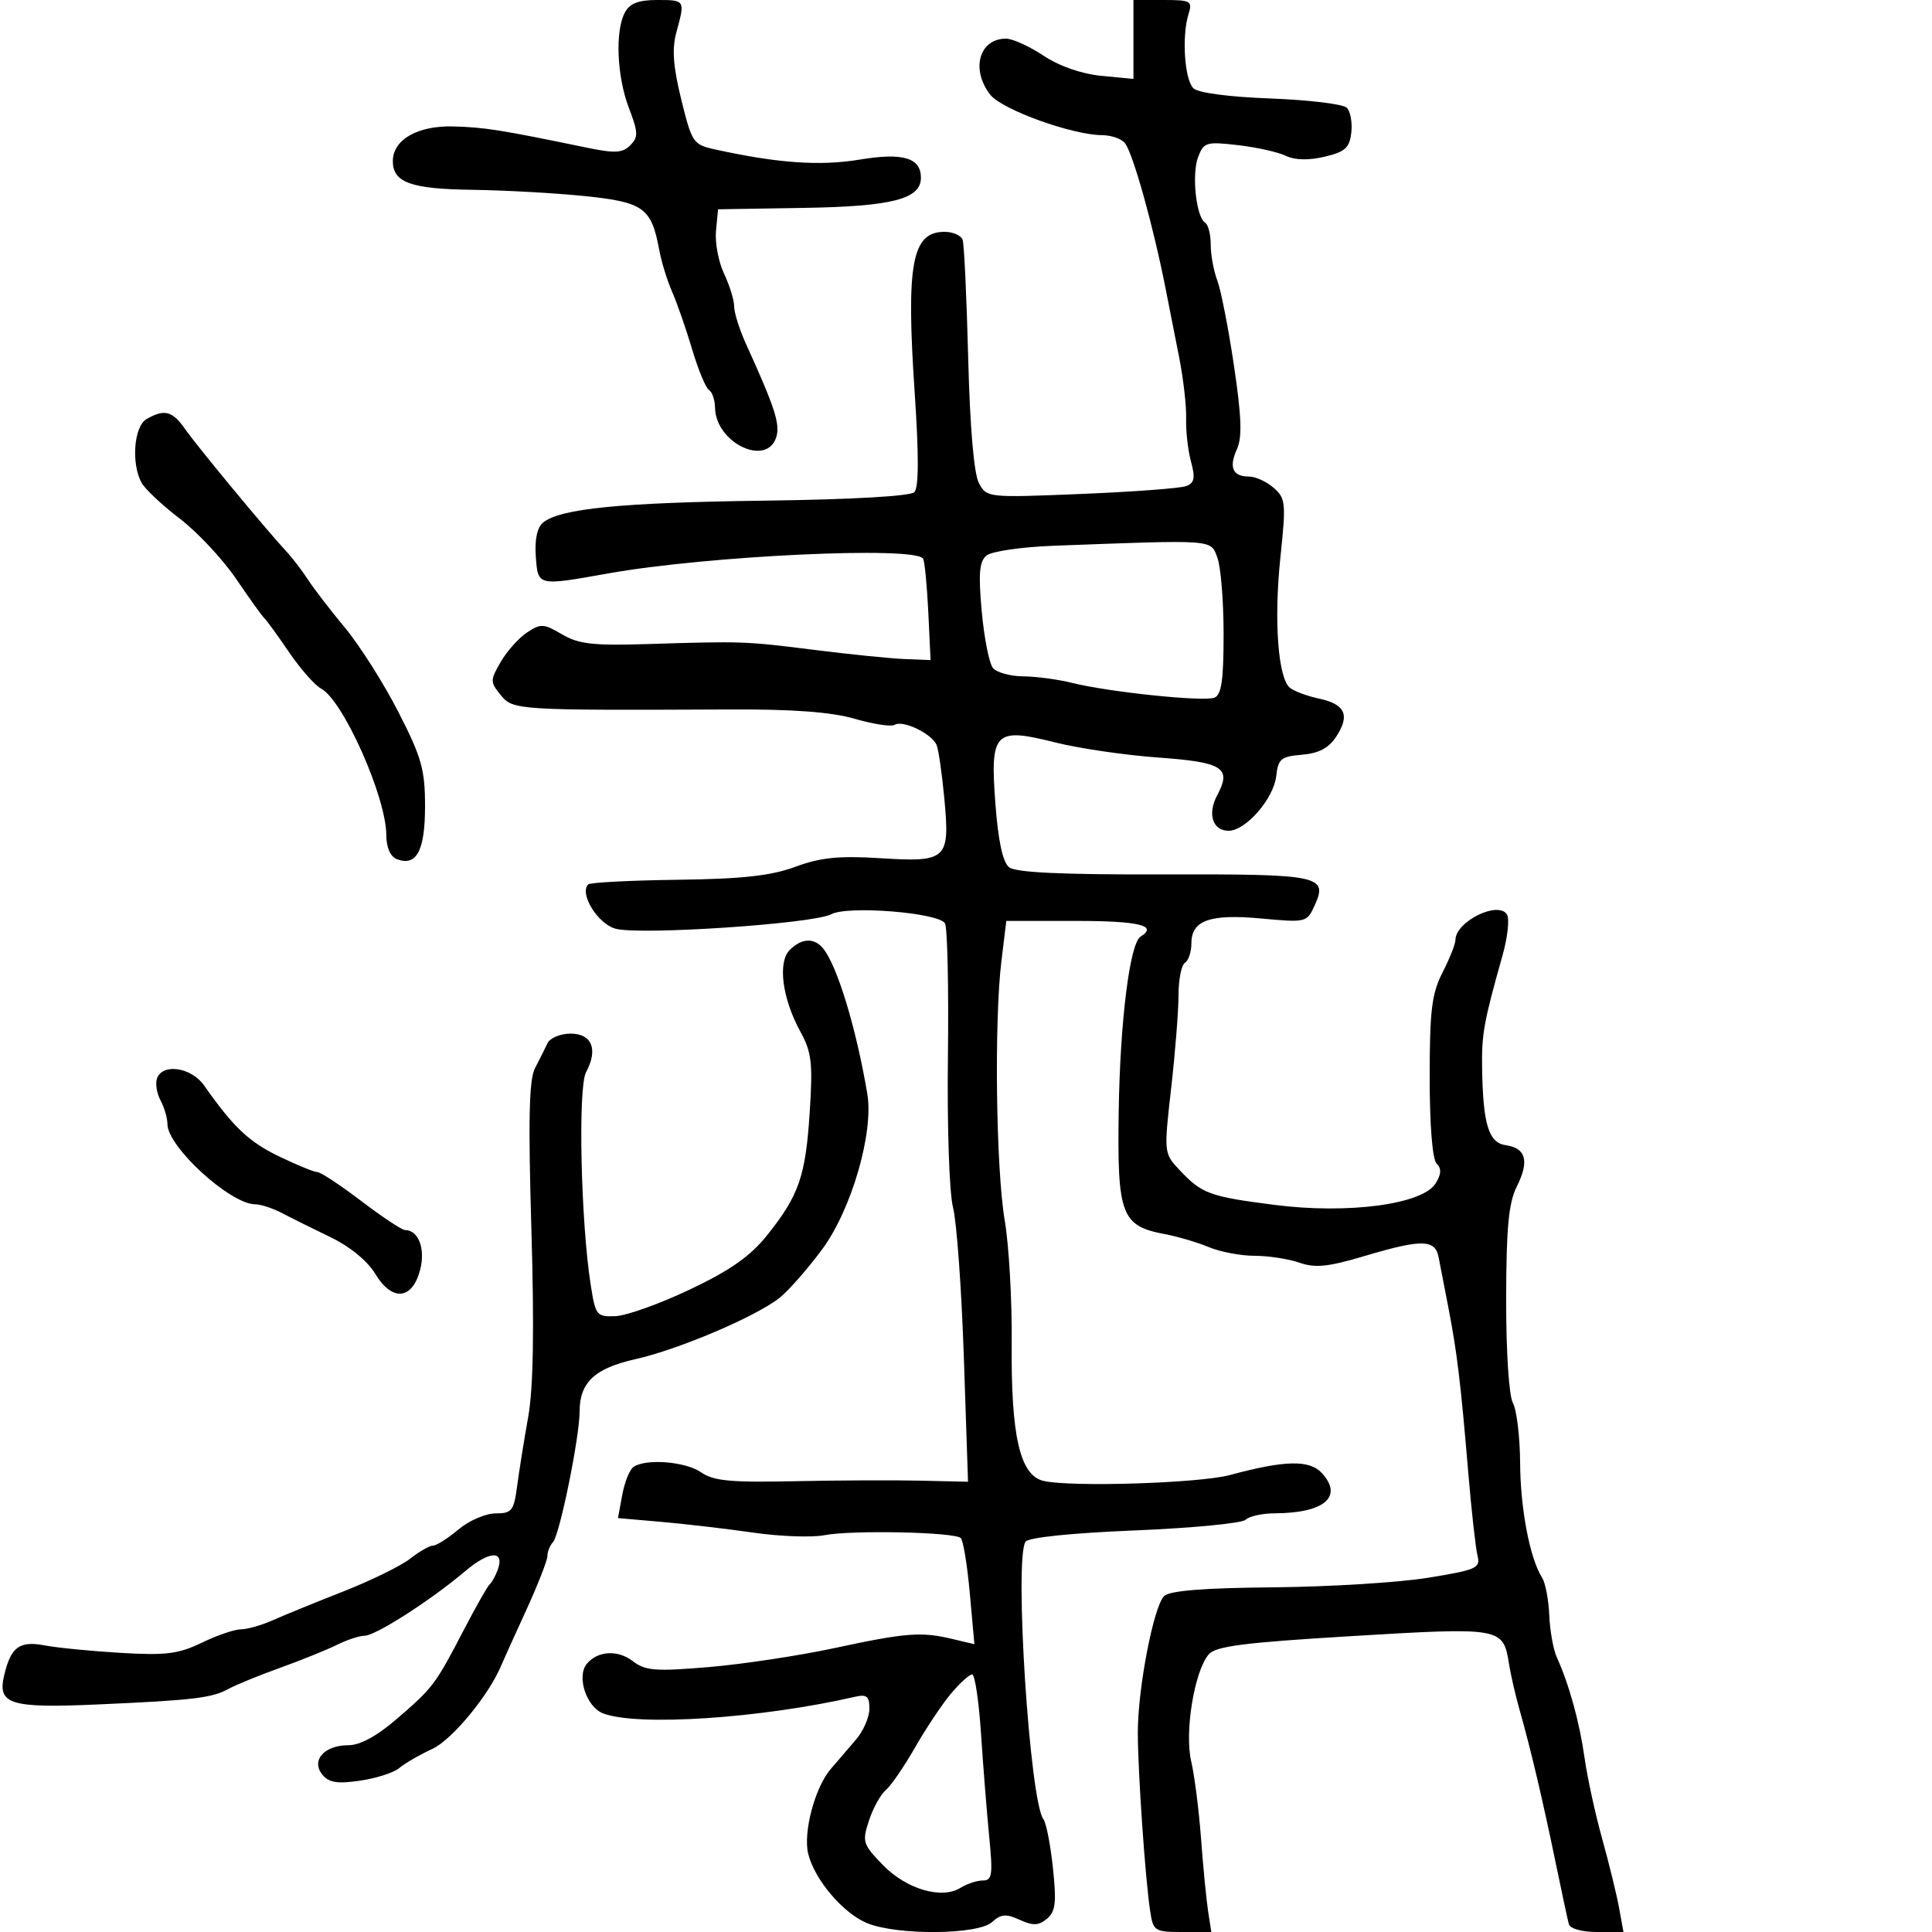 <svg xmlns="http://www.w3.org/2000/svg" width="300" height="300" viewBox="0 0 300 300" version="1.1">
	<path d="M 97.035 1.934 C 95.489 4.824, 95.784 11.868, 97.658 16.773 C 99.108 20.572, 99.134 21.295, 97.859 22.569 C 96.651 23.777, 95.477 23.833, 90.952 22.895 C 77.781 20.166, 75.212 19.759, 70.354 19.633 C 64.824 19.490, 61 21.697, 61 25.033 C 61 28.337, 63.811 29.350, 73.316 29.474 C 78.367 29.540, 86.248 29.980, 90.828 30.451 C 99.951 31.390, 101.162 32.269, 102.369 38.830 C 102.706 40.661, 103.609 43.586, 104.375 45.330 C 105.141 47.073, 106.537 51.087, 107.477 54.248 C 108.416 57.410, 109.593 60.249, 110.092 60.557 C 110.592 60.866, 111.015 62.104, 111.033 63.309 C 111.116 68.747, 119.049 72.572, 120.535 67.890 C 121.173 65.881, 120.326 63.269, 115.850 53.434 C 114.833 51.198, 114 48.566, 114 47.585 C 114 46.605, 113.293 44.313, 112.430 42.493 C 111.566 40.673, 111.004 37.680, 111.180 35.842 L 111.500 32.500 124.880 32.280 C 138.549 32.055, 143 30.906, 143 27.599 C 143 24.494, 140.214 23.669, 133.490 24.783 C 127.311 25.807, 120.784 25.346, 111 23.196 C 107.643 22.459, 107.430 22.142, 105.788 15.464 C 104.518 10.296, 104.323 7.597, 105.033 5 C 106.399 -0.001, 106.399 0, 102.035 0 C 99.139 0, 97.791 0.521, 97.035 1.934 M 176 6.127 L 176 12.254 171.025 11.776 C 167.955 11.481, 164.516 10.284, 162.046 8.649 C 159.844 7.192, 157.223 6, 156.221 6 C 152.045 6, 150.701 10.780, 153.772 14.713 C 155.573 17.019, 166.486 20.964, 171.128 20.987 C 172.573 20.994, 174.179 21.562, 174.697 22.250 C 175.975 23.945, 179.124 35.254, 181.031 45 C 181.516 47.475, 182.447 52.200, 183.100 55.500 C 183.754 58.800, 184.241 63.075, 184.183 65 C 184.125 66.925, 184.465 69.932, 184.939 71.681 C 185.626 74.216, 185.474 74.988, 184.193 75.479 C 183.309 75.819, 175.980 76.368, 167.908 76.699 C 153.347 77.297, 153.222 77.283, 152.005 75.010 C 151.232 73.565, 150.617 66.396, 150.341 55.609 C 150.100 46.199, 149.714 37.938, 149.483 37.250 C 149.252 36.563, 147.979 36, 146.654 36 C 141.600 36, 140.684 40.944, 142.030 60.949 C 142.691 70.775, 142.674 75.726, 141.975 76.425 C 141.351 77.049, 132.210 77.567, 118.723 77.742 C 96.425 78.032, 86.943 78.973, 84.313 81.155 C 83.410 81.905, 83.009 83.800, 83.200 86.414 C 83.539 91.034, 83.411 91.004, 94.500 89.032 C 109.968 86.281, 142.146 84.777, 143.333 86.750 C 143.581 87.162, 143.945 90.875, 144.142 95 L 144.500 102.500 140.500 102.340 C 138.300 102.251, 132 101.614, 126.500 100.922 C 115.671 99.561, 115.352 99.550, 100.429 100.012 C 92.084 100.271, 89.826 100.011, 87.260 98.494 C 84.430 96.823, 83.960 96.798, 81.831 98.214 C 80.549 99.066, 78.715 101.119, 77.755 102.777 C 76.095 105.644, 76.095 105.896, 77.755 107.936 C 79.658 110.275, 80.248 110.311, 113.500 110.164 C 123.207 110.121, 129.106 110.566, 132.737 111.618 C 135.617 112.452, 138.396 112.873, 138.912 112.554 C 140.212 111.751, 144.770 113.958, 145.446 115.719 C 145.752 116.516, 146.290 120.270, 146.642 124.061 C 147.516 133.466, 147.042 133.906, 136.721 133.263 C 130.261 132.860, 127.429 133.145, 123.500 134.594 C 119.696 135.997, 115.318 136.479, 105.191 136.611 C 97.871 136.706, 91.637 137.030, 91.337 137.330 C 89.920 138.747, 92.805 143.439, 95.565 144.207 C 99.319 145.251, 126.300 143.445, 129.066 141.964 C 131.639 140.588, 145.699 141.706, 146.730 143.369 C 147.116 143.991, 147.324 153.275, 147.193 164 C 147.058 175.021, 147.404 185.239, 147.987 187.500 C 148.555 189.700, 149.311 200.182, 149.667 210.793 L 150.314 230.085 142.907 229.915 C 138.833 229.822, 130.034 229.861, 123.354 230.002 C 113.451 230.212, 110.779 229.958, 108.882 228.630 C 106.496 226.958, 100.369 226.453, 98.394 227.765 C 97.786 228.169, 96.990 230.126, 96.624 232.114 L 95.960 235.728 102.730 236.319 C 106.454 236.644, 112.875 237.395, 117 237.989 C 121.125 238.582, 126.075 238.761, 128 238.387 C 132.250 237.560, 148.228 237.893, 149.190 238.829 C 149.570 239.198, 150.201 243.057, 150.592 247.405 L 151.304 255.311 147.902 254.502 C 143.029 253.342, 140.712 253.522, 129.500 255.928 C 124 257.108, 115.225 258.431, 110 258.868 C 101.734 259.560, 100.206 259.438, 98.238 257.928 C 95.916 256.147, 92.793 256.336, 91.121 258.358 C 89.494 260.327, 91.060 265.072, 93.664 266.062 C 99.011 268.095, 118.162 266.829, 132.750 263.479 C 134.595 263.055, 135 263.388, 135 265.328 C 135 266.629, 134.073 268.775, 132.939 270.097 C 131.806 271.419, 130.030 273.489, 128.992 274.697 C 126.531 277.563, 124.677 284.571, 125.503 287.884 C 126.502 291.886, 130.886 297.055, 134.600 298.606 C 139.248 300.548, 151.840 300.455, 154.042 298.462 C 155.430 297.206, 156.216 297.141, 158.341 298.109 C 160.407 299.051, 161.274 299.017, 162.565 297.946 C 163.905 296.834, 164.068 295.450, 163.497 290.049 C 163.115 286.447, 162.454 283.050, 162.028 282.500 C 159.907 279.763, 157.471 242.203, 159.234 239.408 C 159.656 238.740, 166.227 238.056, 176.173 237.646 C 185.111 237.278, 192.869 236.531, 193.412 235.988 C 193.955 235.445, 195.998 234.994, 197.950 234.986 C 205.611 234.957, 208.601 232.427, 205.295 228.773 C 203.375 226.652, 199.560 226.723, 191 229.039 C 186.271 230.318, 166.261 230.949, 162.025 229.952 C 158.374 229.093, 156.969 222.982, 157.097 208.514 C 157.155 201.906, 156.668 193.350, 156.014 189.500 C 154.658 181.527, 154.364 158.568, 155.498 149.250 L 156.258 143 167.129 143 C 176.870 143, 179.866 143.729, 177.116 145.429 C 175.433 146.468, 173.921 158.557, 173.711 172.643 C 173.472 188.666, 174.115 190.369, 180.887 191.637 C 182.874 192.009, 185.948 192.918, 187.718 193.657 C 189.488 194.396, 192.683 195, 194.819 195 C 196.954 195, 200.080 195.481, 201.765 196.068 C 204.215 196.922, 206.219 196.722, 211.772 195.068 C 220.804 192.378, 222.849 192.410, 223.394 195.250 C 223.631 196.488, 224.307 199.975, 224.895 203 C 226.239 209.906, 226.817 214.688, 227.975 228.477 C 228.482 234.514, 229.135 240.400, 229.425 241.557 C 229.911 243.495, 229.304 243.767, 221.727 244.998 C 217.202 245.734, 206.408 246.400, 197.739 246.479 C 186.845 246.578, 181.601 246.999, 180.759 247.841 C 179.125 249.475, 176.681 262.160, 176.681 269 C 176.681 275.087, 177.827 291.681, 178.597 296.750 C 179.070 299.862, 179.282 300, 183.591 300 L 188.091 300 187.590 296.750 C 187.315 294.962, 186.823 289.900, 186.497 285.500 C 186.171 281.100, 185.483 275.700, 184.969 273.500 C 183.910 268.973, 185.452 259.529, 187.679 256.903 C 188.770 255.617, 193.122 255.060, 210.034 254.045 C 233.097 252.661, 233.414 252.716, 234.302 258.285 C 234.583 260.053, 235.328 263.300, 235.956 265.500 C 237.632 271.371, 239.526 279.386, 241.511 289 C 242.477 293.675, 243.417 298.063, 243.602 298.750 C 243.801 299.491, 245.598 300, 248.014 300 L 252.091 300 251.409 296.250 C 251.034 294.188, 249.850 289.350, 248.778 285.500 C 247.706 281.650, 246.476 275.994, 246.045 272.932 C 245.268 267.415, 243.638 261.512, 241.738 257.335 C 241.196 256.144, 240.670 253.204, 240.569 250.801 C 240.468 248.398, 239.964 245.772, 239.449 244.966 C 237.561 242.008, 236.087 234.313, 236.044 227.184 C 236.020 223.161, 235.517 218.965, 234.926 217.861 C 234.301 216.694, 233.862 209.920, 233.876 201.677 C 233.895 190.570, 234.256 186.788, 235.543 184.212 C 237.500 180.292, 236.954 178.273, 233.818 177.828 C 231.167 177.451, 230.290 174.629, 230.142 166 C 230.050 160.606, 230.388 158.724, 233.310 148.364 C 234.107 145.539, 234.419 142.678, 234.004 142.007 C 232.650 139.815, 226 143.106, 226 145.968 C 226 146.580, 225.100 148.844, 224 151 C 222.320 154.293, 222 156.894, 222 167.260 C 222 174.778, 222.423 180.023, 223.082 180.682 C 223.858 181.458, 223.810 182.331, 222.912 183.770 C 220.881 187.022, 209.314 188.558, 197.892 187.094 C 187.778 185.797, 186.601 185.361, 183.105 181.623 C 180.732 179.085, 180.721 178.974, 181.855 168.996 C 182.485 163.459, 183 156.946, 183 154.523 C 183 152.100, 183.450 149.840, 184 149.500 C 184.550 149.160, 185 147.799, 185 146.476 C 185 142.900, 187.886 141.883, 195.913 142.629 C 202.795 143.268, 202.936 143.234, 204.131 140.613 C 206.250 135.962, 205.041 135.713, 180.642 135.780 C 164.894 135.823, 157.725 135.491, 156.695 134.671 C 155.715 133.891, 155.006 130.629, 154.573 124.905 C 153.717 113.618, 154.404 112.904, 163.841 115.282 C 167.503 116.205, 174.703 117.262, 179.839 117.630 C 189.935 118.355, 191.289 119.223, 189 123.500 C 187.452 126.392, 188.297 129, 190.782 129 C 193.445 129, 197.790 124.002, 198.173 120.500 C 198.463 117.839, 198.914 117.466, 202.171 117.194 C 204.789 116.976, 206.318 116.164, 207.497 114.364 C 209.665 111.056, 208.888 109.350, 204.818 108.479 C 202.993 108.088, 200.966 107.340, 200.313 106.815 C 198.446 105.313, 197.788 96.324, 198.825 86.500 C 199.711 78.103, 199.641 77.383, 197.777 75.750 C 196.678 74.787, 194.955 74, 193.948 74 C 191.407 74, 190.781 72.574, 192.075 69.734 C 192.903 67.918, 192.788 64.703, 191.611 56.785 C 190.751 50.992, 189.586 45.041, 189.023 43.561 C 188.460 42.081, 188 39.576, 188 37.994 C 188 36.412, 187.611 34.877, 187.135 34.583 C 185.737 33.719, 185.023 27.070, 186.040 24.394 C 186.919 22.084, 187.310 21.967, 192.239 22.539 C 195.133 22.875, 198.472 23.620, 199.660 24.196 C 201.057 24.872, 203.176 24.923, 205.660 24.339 C 208.871 23.584, 209.554 22.971, 209.828 20.596 C 210.009 19.034, 209.693 17.293, 209.127 16.727 C 208.562 16.162, 203.239 15.517, 197.299 15.295 C 190.779 15.051, 186.024 14.417, 185.299 13.696 C 183.937 12.340, 183.491 5.632, 184.537 2.250 C 185.190 0.141, 184.944 0, 180.617 0 L 176 0 176 6.127 M 22.750 65.080 C 20.804 66.214, 20.348 71.913, 21.962 74.929 C 22.491 75.918, 25.168 78.438, 27.910 80.529 C 30.652 82.621, 34.601 86.845, 36.684 89.916 C 38.768 92.987, 40.734 95.725, 41.052 96 C 41.371 96.275, 43.082 98.631, 44.854 101.235 C 46.626 103.839, 48.881 106.401, 49.866 106.929 C 53.284 108.757, 59.958 123.740, 59.985 129.643 C 59.995 131.613, 60.607 133.019, 61.627 133.410 C 64.677 134.581, 66 132.098, 66 125.203 C 66 119.495, 65.468 117.611, 61.870 110.576 C 59.598 106.134, 55.870 100.250, 53.584 97.500 C 51.299 94.750, 48.704 91.375, 47.819 90 C 46.933 88.625, 45.375 86.600, 44.355 85.500 C 41.165 82.060, 30.586 69.266, 28.703 66.572 C 26.769 63.802, 25.492 63.483, 22.750 65.080 M 163.552 84.747 C 158.631 84.932, 153.965 85.614, 153.184 86.262 C 152.069 87.187, 151.910 89.053, 152.444 94.942 C 152.818 99.068, 153.601 103.019, 154.184 103.722 C 154.768 104.425, 156.877 105.011, 158.872 105.024 C 160.868 105.037, 164.300 105.496, 166.500 106.044 C 172.215 107.468, 186.860 108.991, 188.562 108.338 C 189.670 107.912, 190 105.649, 190 98.458 C 190 93.328, 189.561 87.976, 189.025 86.565 C 187.950 83.738, 188.798 83.799, 163.552 84.747 M 122.635 147.507 C 120.731 149.411, 121.462 155.044, 124.282 160.192 C 126.034 163.393, 126.227 165.061, 125.731 172.721 C 125.085 182.687, 124.060 185.635, 119.073 191.859 C 116.491 195.081, 113.381 197.263, 107.140 200.228 C 102.498 202.433, 97.306 204.297, 95.603 204.369 C 92.634 204.495, 92.475 204.295, 91.723 199.500 C 90.187 189.705, 89.730 168.872, 90.999 166.502 C 92.904 162.943, 91.926 160.500, 88.595 160.500 C 87.013 160.500, 85.401 161.175, 85.014 162 C 84.627 162.825, 83.756 164.562, 83.079 165.859 C 82.149 167.640, 82.010 173.768, 82.513 190.859 C 82.970 206.401, 82.816 215.538, 82.021 220 C 81.384 223.575, 80.610 228.412, 80.302 230.750 C 79.793 234.602, 79.478 235, 76.947 235 C 75.410 235, 72.816 236.125, 71.182 237.500 C 69.548 238.875, 67.774 240, 67.241 240 C 66.707 240, 65.111 240.911, 63.695 242.026 C 62.278 243.140, 57.605 245.432, 53.310 247.120 C 49.014 248.807, 44.082 250.821, 42.349 251.594 C 40.616 252.367, 38.395 253, 37.415 253 C 36.434 253, 33.703 253.933, 31.346 255.074 C 27.731 256.825, 25.768 257.072, 18.781 256.660 C 14.226 256.391, 8.900 255.869, 6.944 255.499 C 3.014 254.756, 1.699 255.724, 0.648 260.136 C -0.431 264.660, 1.532 265.270, 15.227 264.664 C 30.071 264.006, 32.910 263.667, 35.500 262.240 C 36.600 261.635, 40.200 260.165, 43.500 258.975 C 46.800 257.785, 50.774 256.179, 52.331 255.406 C 53.888 254.633, 55.811 254, 56.605 254 C 58.307 254, 66.942 248.460, 72.213 243.987 C 75.993 240.778, 78.423 240.680, 77.279 243.782 C 76.931 244.727, 76.377 245.725, 76.049 246 C 75.721 246.275, 73.930 249.425, 72.068 253 C 67.585 261.612, 67.275 262.025, 61.689 266.847 C 58.505 269.596, 55.926 271, 54.062 271 C 50.331 271, 48.249 273.391, 50.070 275.585 C 51.090 276.814, 52.408 277.018, 55.943 276.496 C 58.449 276.125, 61.175 275.245, 62 274.539 C 62.825 273.833, 65.137 272.495, 67.138 271.567 C 70.240 270.127, 75.994 263.127, 77.879 258.500 C 78.103 257.950, 79.797 254.205, 81.643 250.177 C 83.489 246.149, 85 242.302, 85 241.627 C 85 240.952, 85.393 239.973, 85.873 239.450 C 86.909 238.324, 90 223.157, 90 219.202 C 90 214.660, 92.335 212.467, 98.683 211.046 C 105.401 209.543, 117.440 204.413, 121.084 201.500 C 122.460 200.400, 125.420 197.025, 127.661 194 C 132.208 187.862, 135.692 175.877, 134.678 169.863 C 132.953 159.633, 129.991 149.899, 127.799 147.258 C 126.404 145.577, 124.472 145.670, 122.635 147.507 M 24.392 167.422 C 24.092 168.204, 24.331 169.749, 24.923 170.856 C 25.515 171.963, 26 173.626, 26 174.552 C 26 178.072, 35.769 187, 39.620 187 C 40.484 187, 42.386 187.627, 43.846 188.394 C 45.306 189.160, 48.701 190.848, 51.391 192.144 C 54.345 193.567, 57.068 195.807, 58.270 197.803 C 60.886 202.144, 64.032 201.856, 65.242 197.164 C 66.083 193.899, 64.977 191, 62.889 191 C 62.412 191, 59.360 188.975, 56.105 186.500 C 52.851 184.025, 49.780 182, 49.281 182 C 48.782 182, 46.106 180.906, 43.333 179.568 C 38.644 177.306, 36.236 175.027, 31.703 168.562 C 29.727 165.744, 25.300 165.054, 24.392 167.422 M 147.681 262.967 C 146.308 264.599, 143.790 268.371, 142.086 271.350 C 140.382 274.329, 138.338 277.304, 137.545 277.963 C 136.751 278.621, 135.581 280.740, 134.943 282.671 C 133.849 285.987, 133.968 286.372, 137.078 289.581 C 140.732 293.351, 146.218 294.969, 149.146 293.141 C 150.151 292.514, 151.716 292, 152.623 292 C 154.060 292, 154.188 291.126, 153.608 285.250 C 153.242 281.538, 152.669 274.337, 152.335 269.250 C 152.001 264.163, 151.379 260, 150.953 260 C 150.526 260, 149.054 261.335, 147.681 262.967" stroke="none" fill="black" fill-rule="evenodd"/>
</svg>